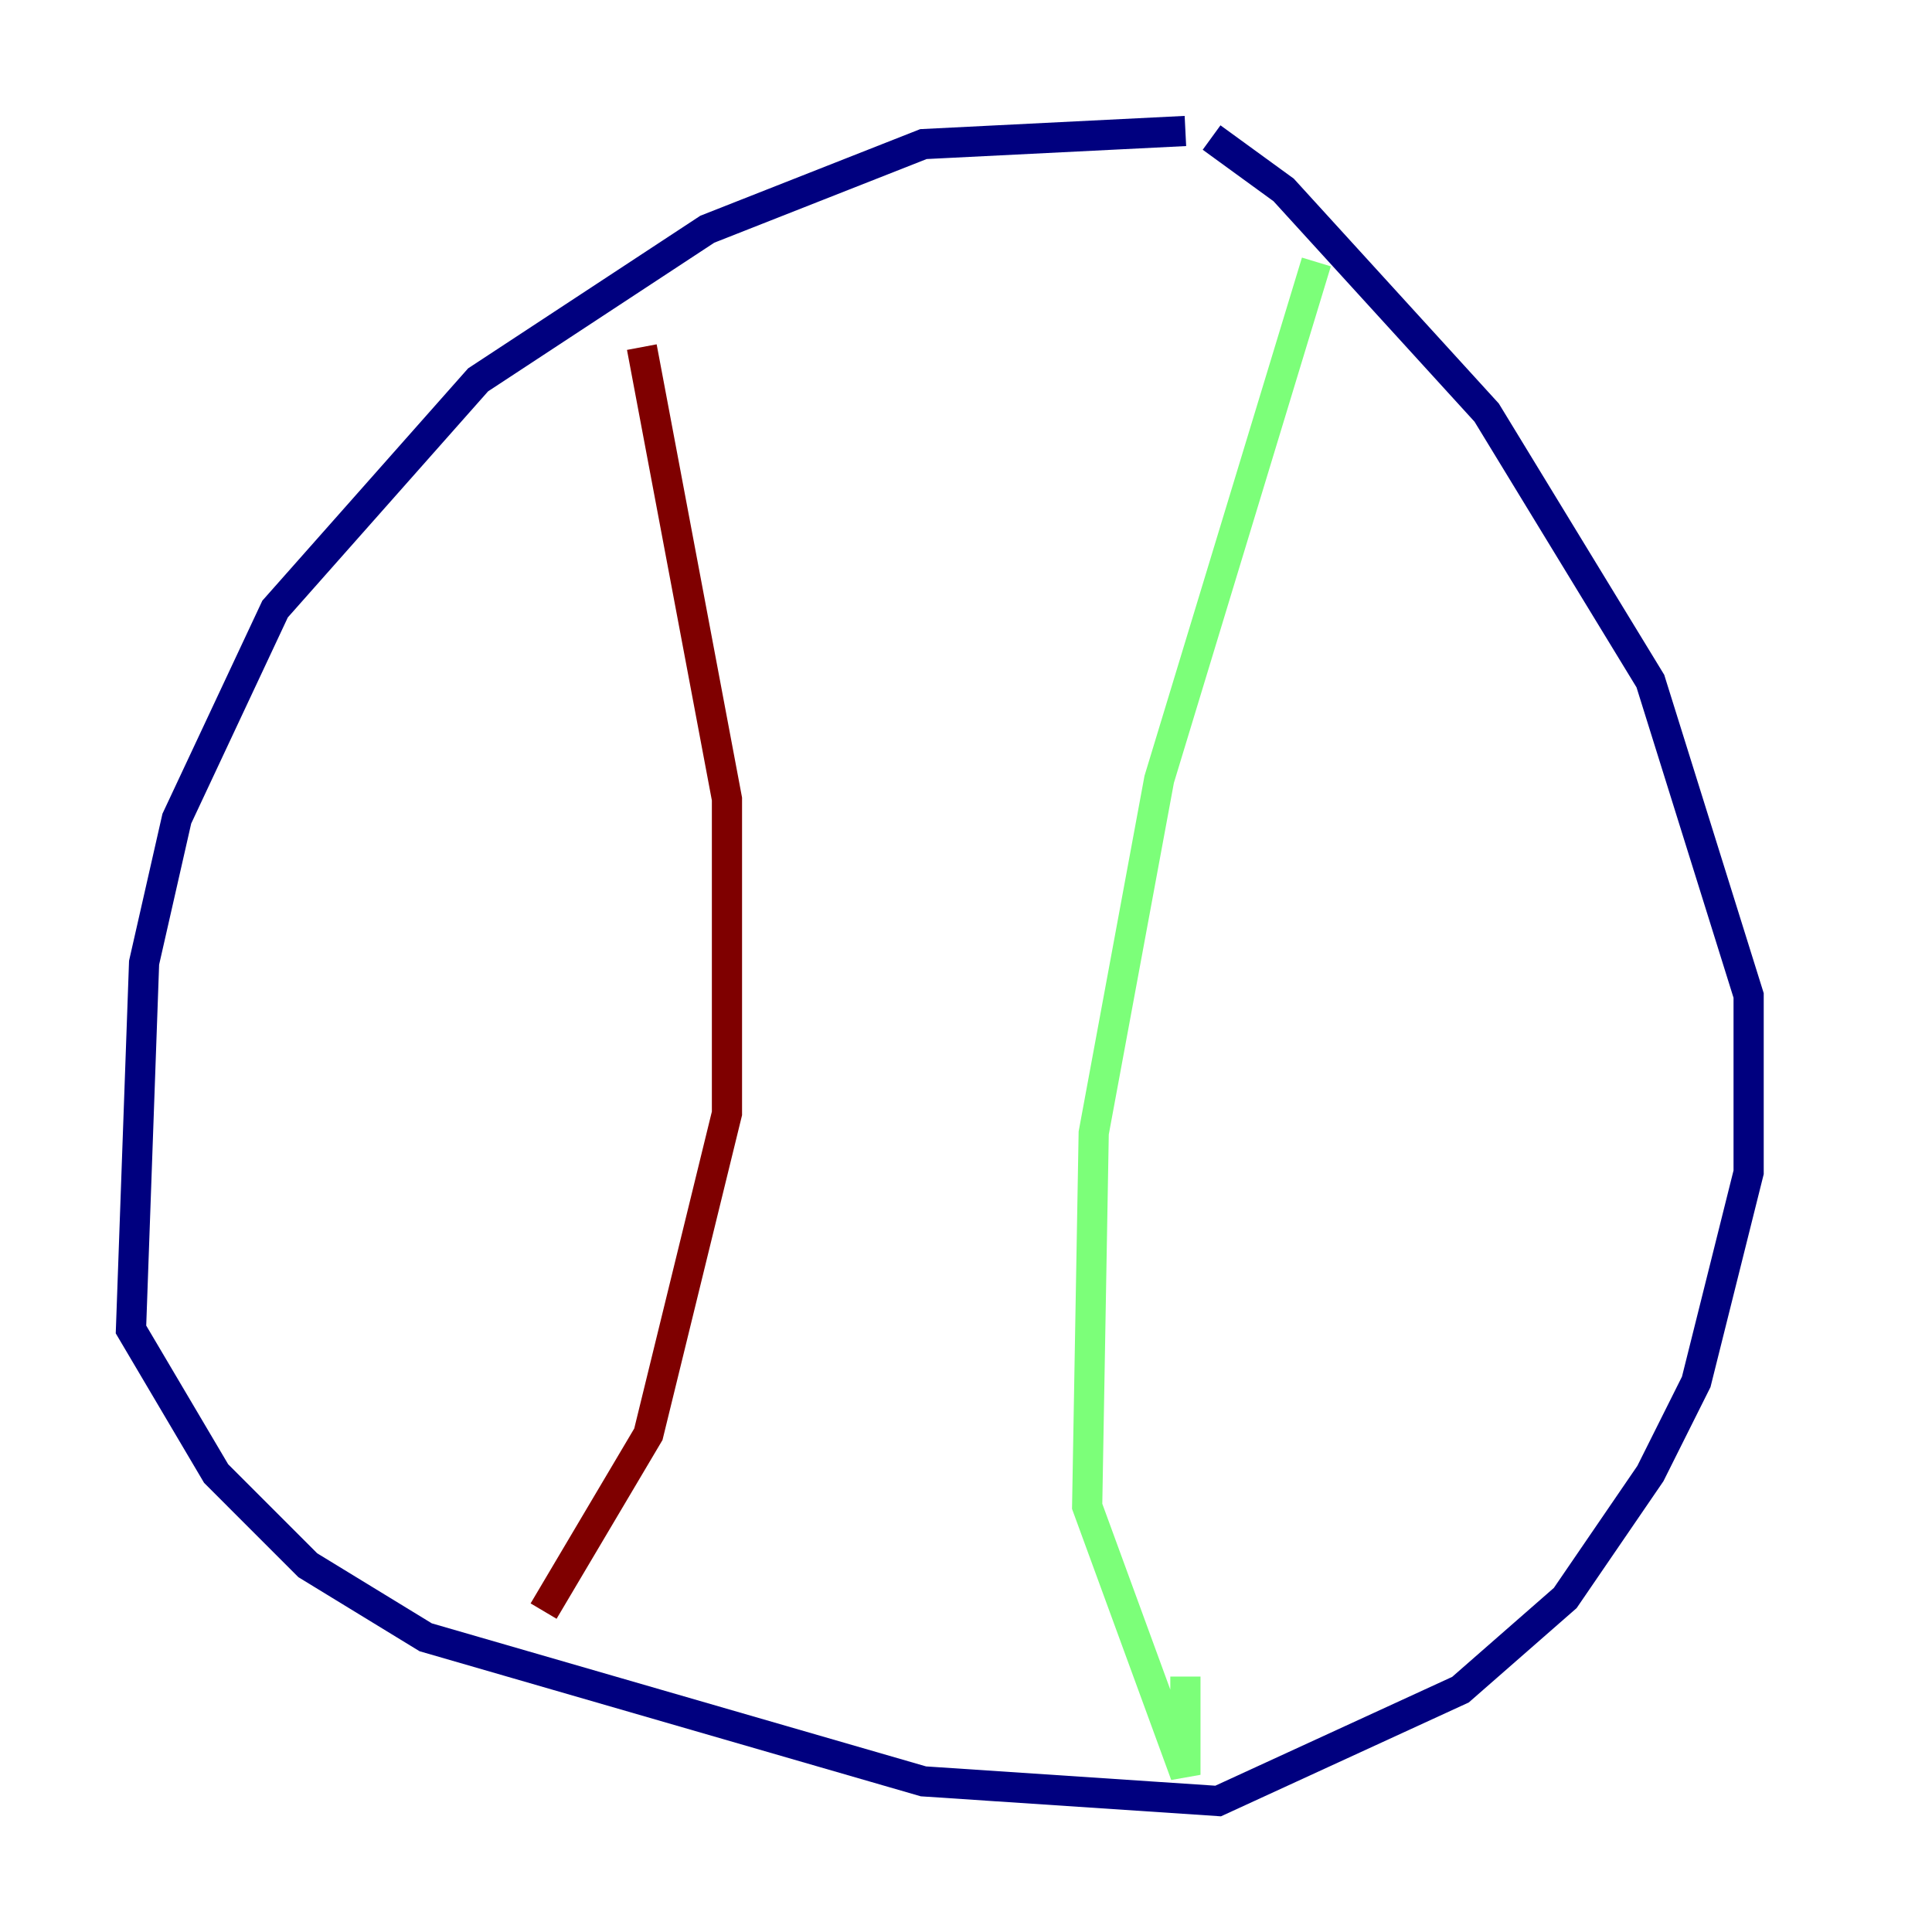 <?xml version="1.0" encoding="utf-8" ?>
<svg baseProfile="tiny" height="128" version="1.2" viewBox="0,0,128,128" width="128" xmlns="http://www.w3.org/2000/svg" xmlns:ev="http://www.w3.org/2001/xml-events" xmlns:xlink="http://www.w3.org/1999/xlink"><defs /><polyline fill="none" points="78.536,8.678 61.18,9.546 46.861,15.186 31.675,25.166 18.224,40.352 11.715,54.237 9.546,63.783 8.678,88.081 14.319,97.627 20.393,103.702 28.203,108.475 61.18,118.02 80.705,119.322 96.759,111.946 103.702,105.871 109.342,97.627 112.38,91.552 115.851,77.668 115.851,65.953 109.342,45.125 98.495,27.336 85.044,12.583 80.271,9.112" stroke="#00007f" stroke-width="2" /><polyline fill="none" points="87.214,17.356 76.8,51.634 72.461,75.064 72.027,99.797 78.536,117.586 78.536,111.078" stroke="#7cff79" stroke-width="2" /><polyline fill="none" points="42.522,22.997 48.163,52.936 48.163,73.763 42.956,95.024 36.014,106.739" stroke="#7f0000" stroke-width="2" /></svg>